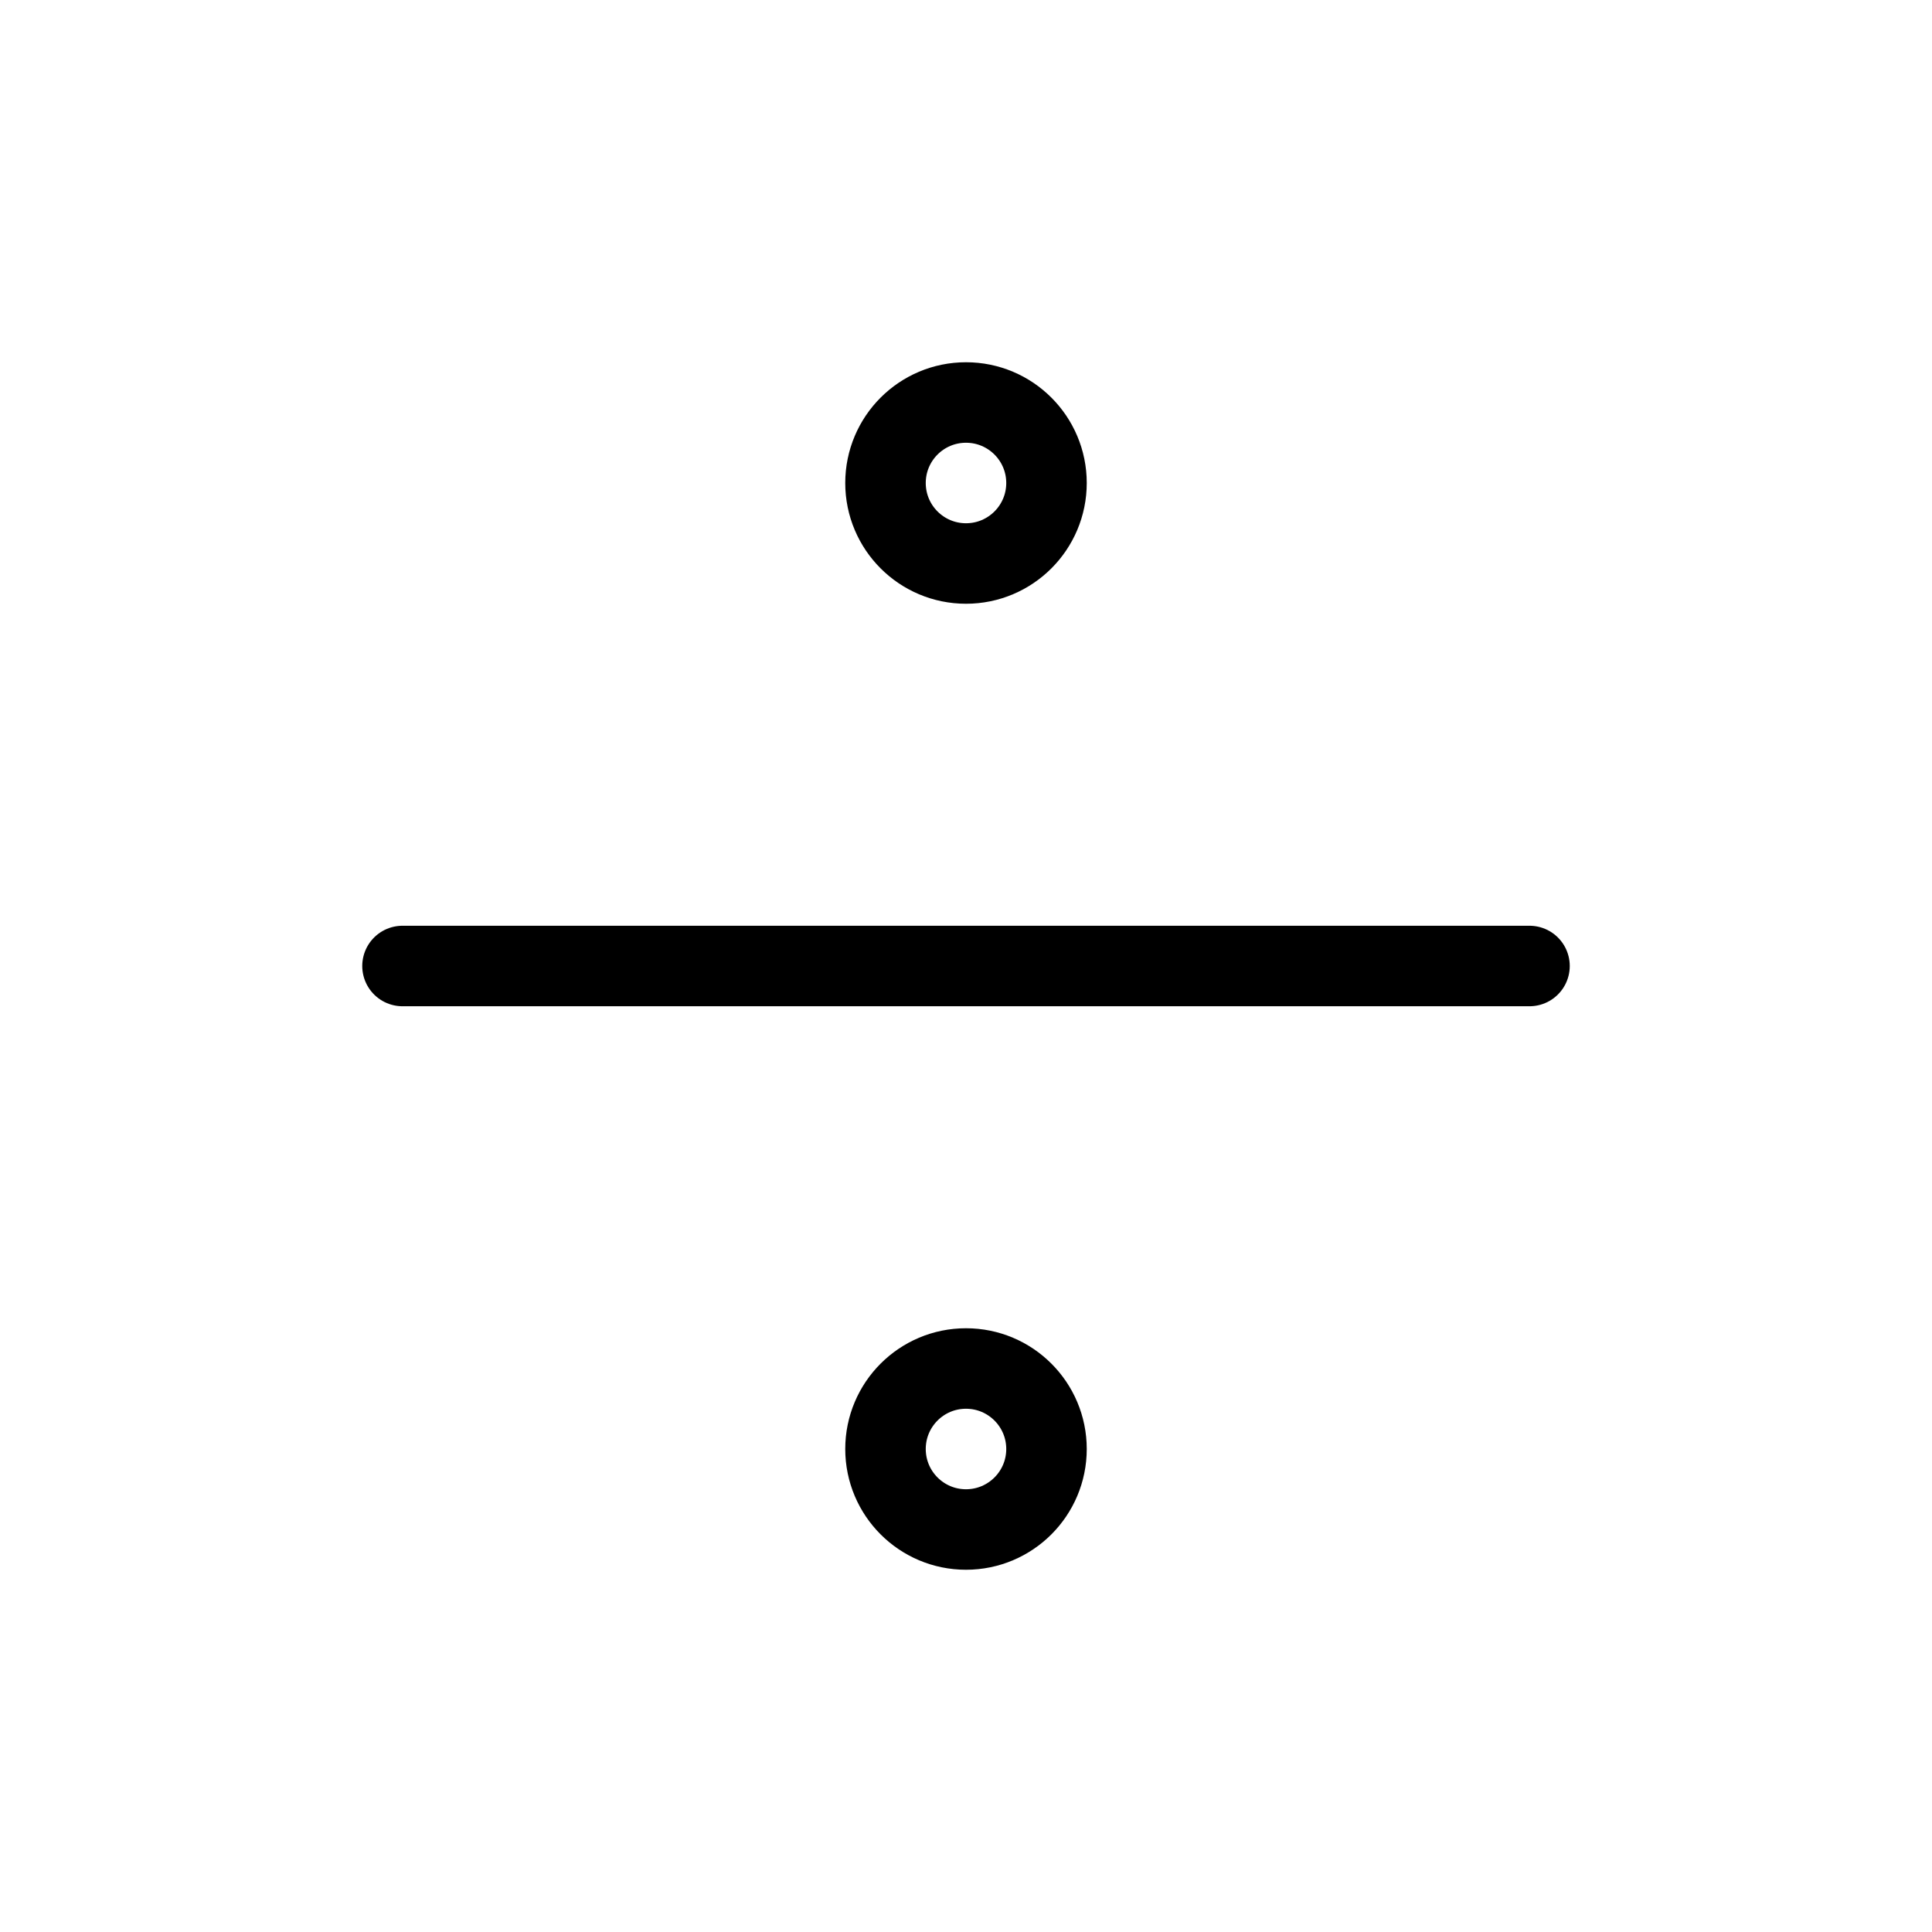 <svg xmlns="http://www.w3.org/2000/svg" width="24" height="24" viewBox="0 0 24 24" fill="none" stroke="currentColor" stroke-width="1" stroke-linecap="round" stroke-linejoin="round">
  <circle cx="12" cy="6" r="1"></circle>
  <line x1="5" y1="12" x2="19" y2="12"></line>
  <circle cx="12" cy="18" r="1"></circle>

</svg>
